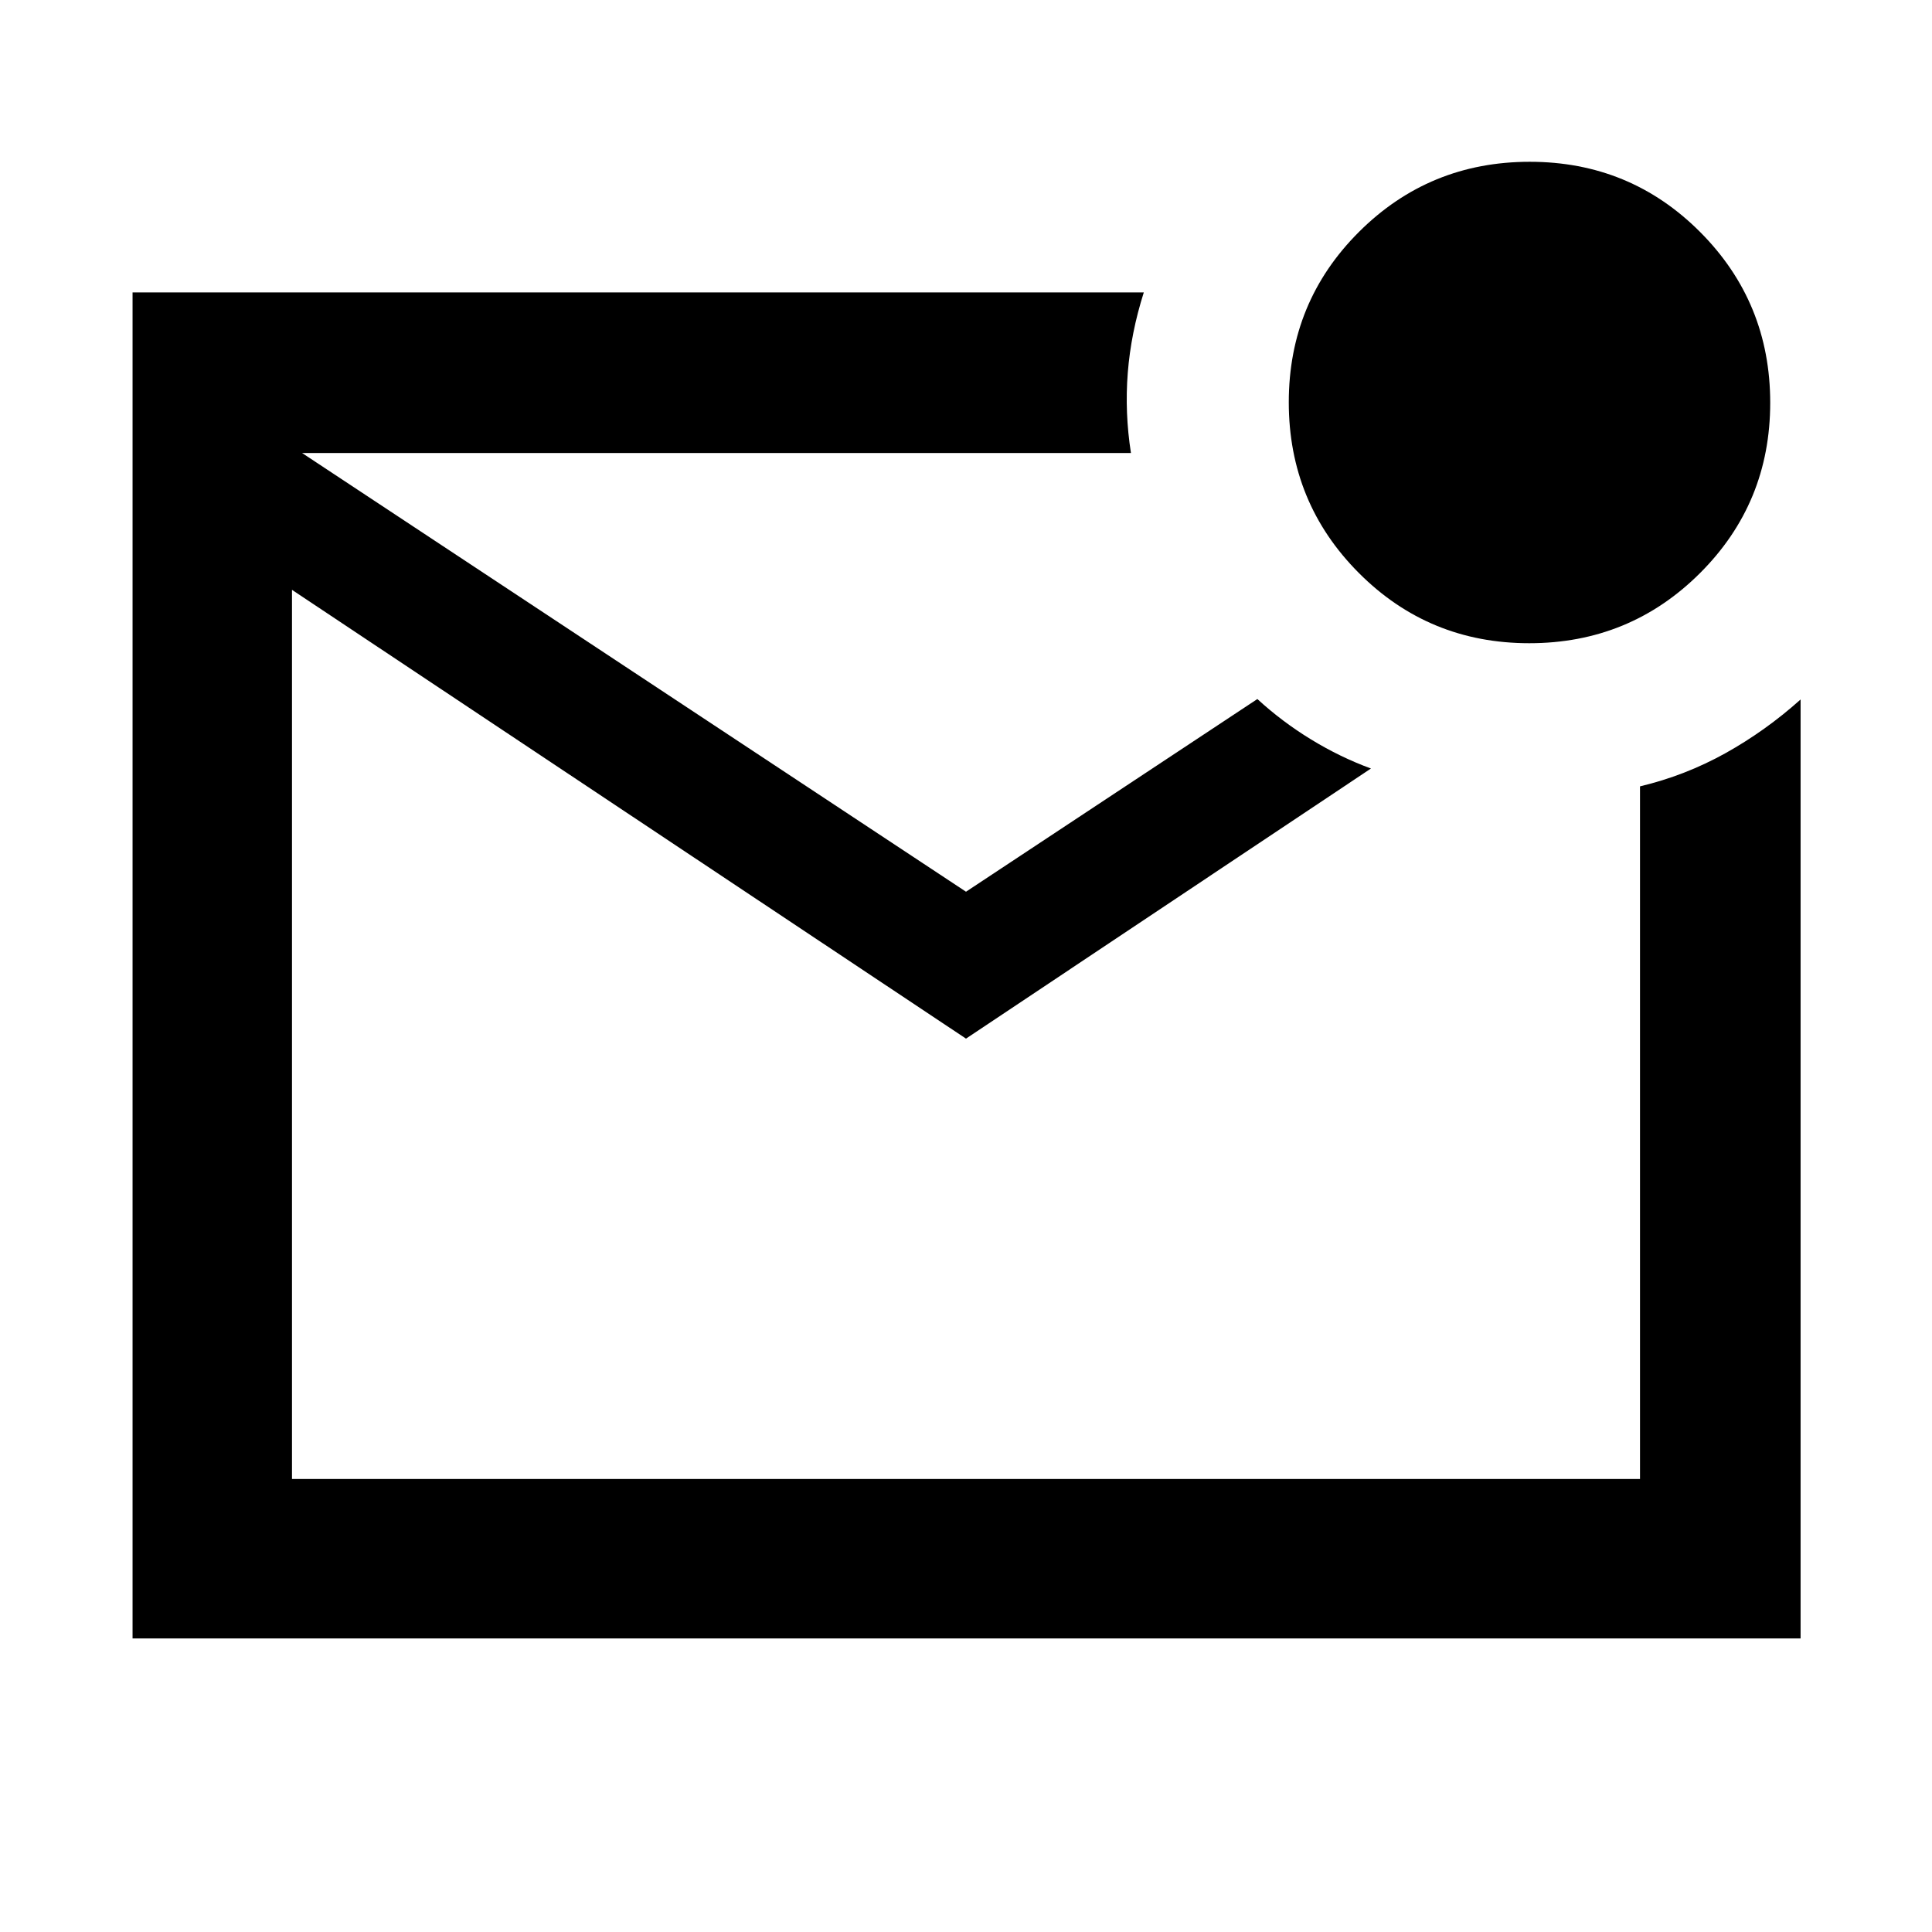 <svg xmlns="http://www.w3.org/2000/svg" height="48" viewBox="0 -960 960 960" width="48"><path d="M65.87-145.87V-814.7h502.48q-6.39 20.09-7.96 39.9-1.56 19.8 1.57 39.89H150.09l329.91 218 144.78-95.74q12.26 11.26 26.65 20.06 14.4 8.81 29.79 14.46L480-443.91l-334.91-223v441.82h669.82v-344.17q22.45-5.35 42.45-16.48 19.99-11.14 37.34-26.69v466.56H65.87Zm79.22-589.04v509.82-509.82Zm614.79 94.52q-49.88 0-84.69-34.92-34.8-34.92-34.8-84.81 0-49.88 34.92-84.69 34.92-34.8 84.81-34.8 49.88 0 84.69 34.92 34.8 34.92 34.8 84.81 0 49.88-34.92 84.69-34.92 34.8-84.81 34.8Z"/></svg>